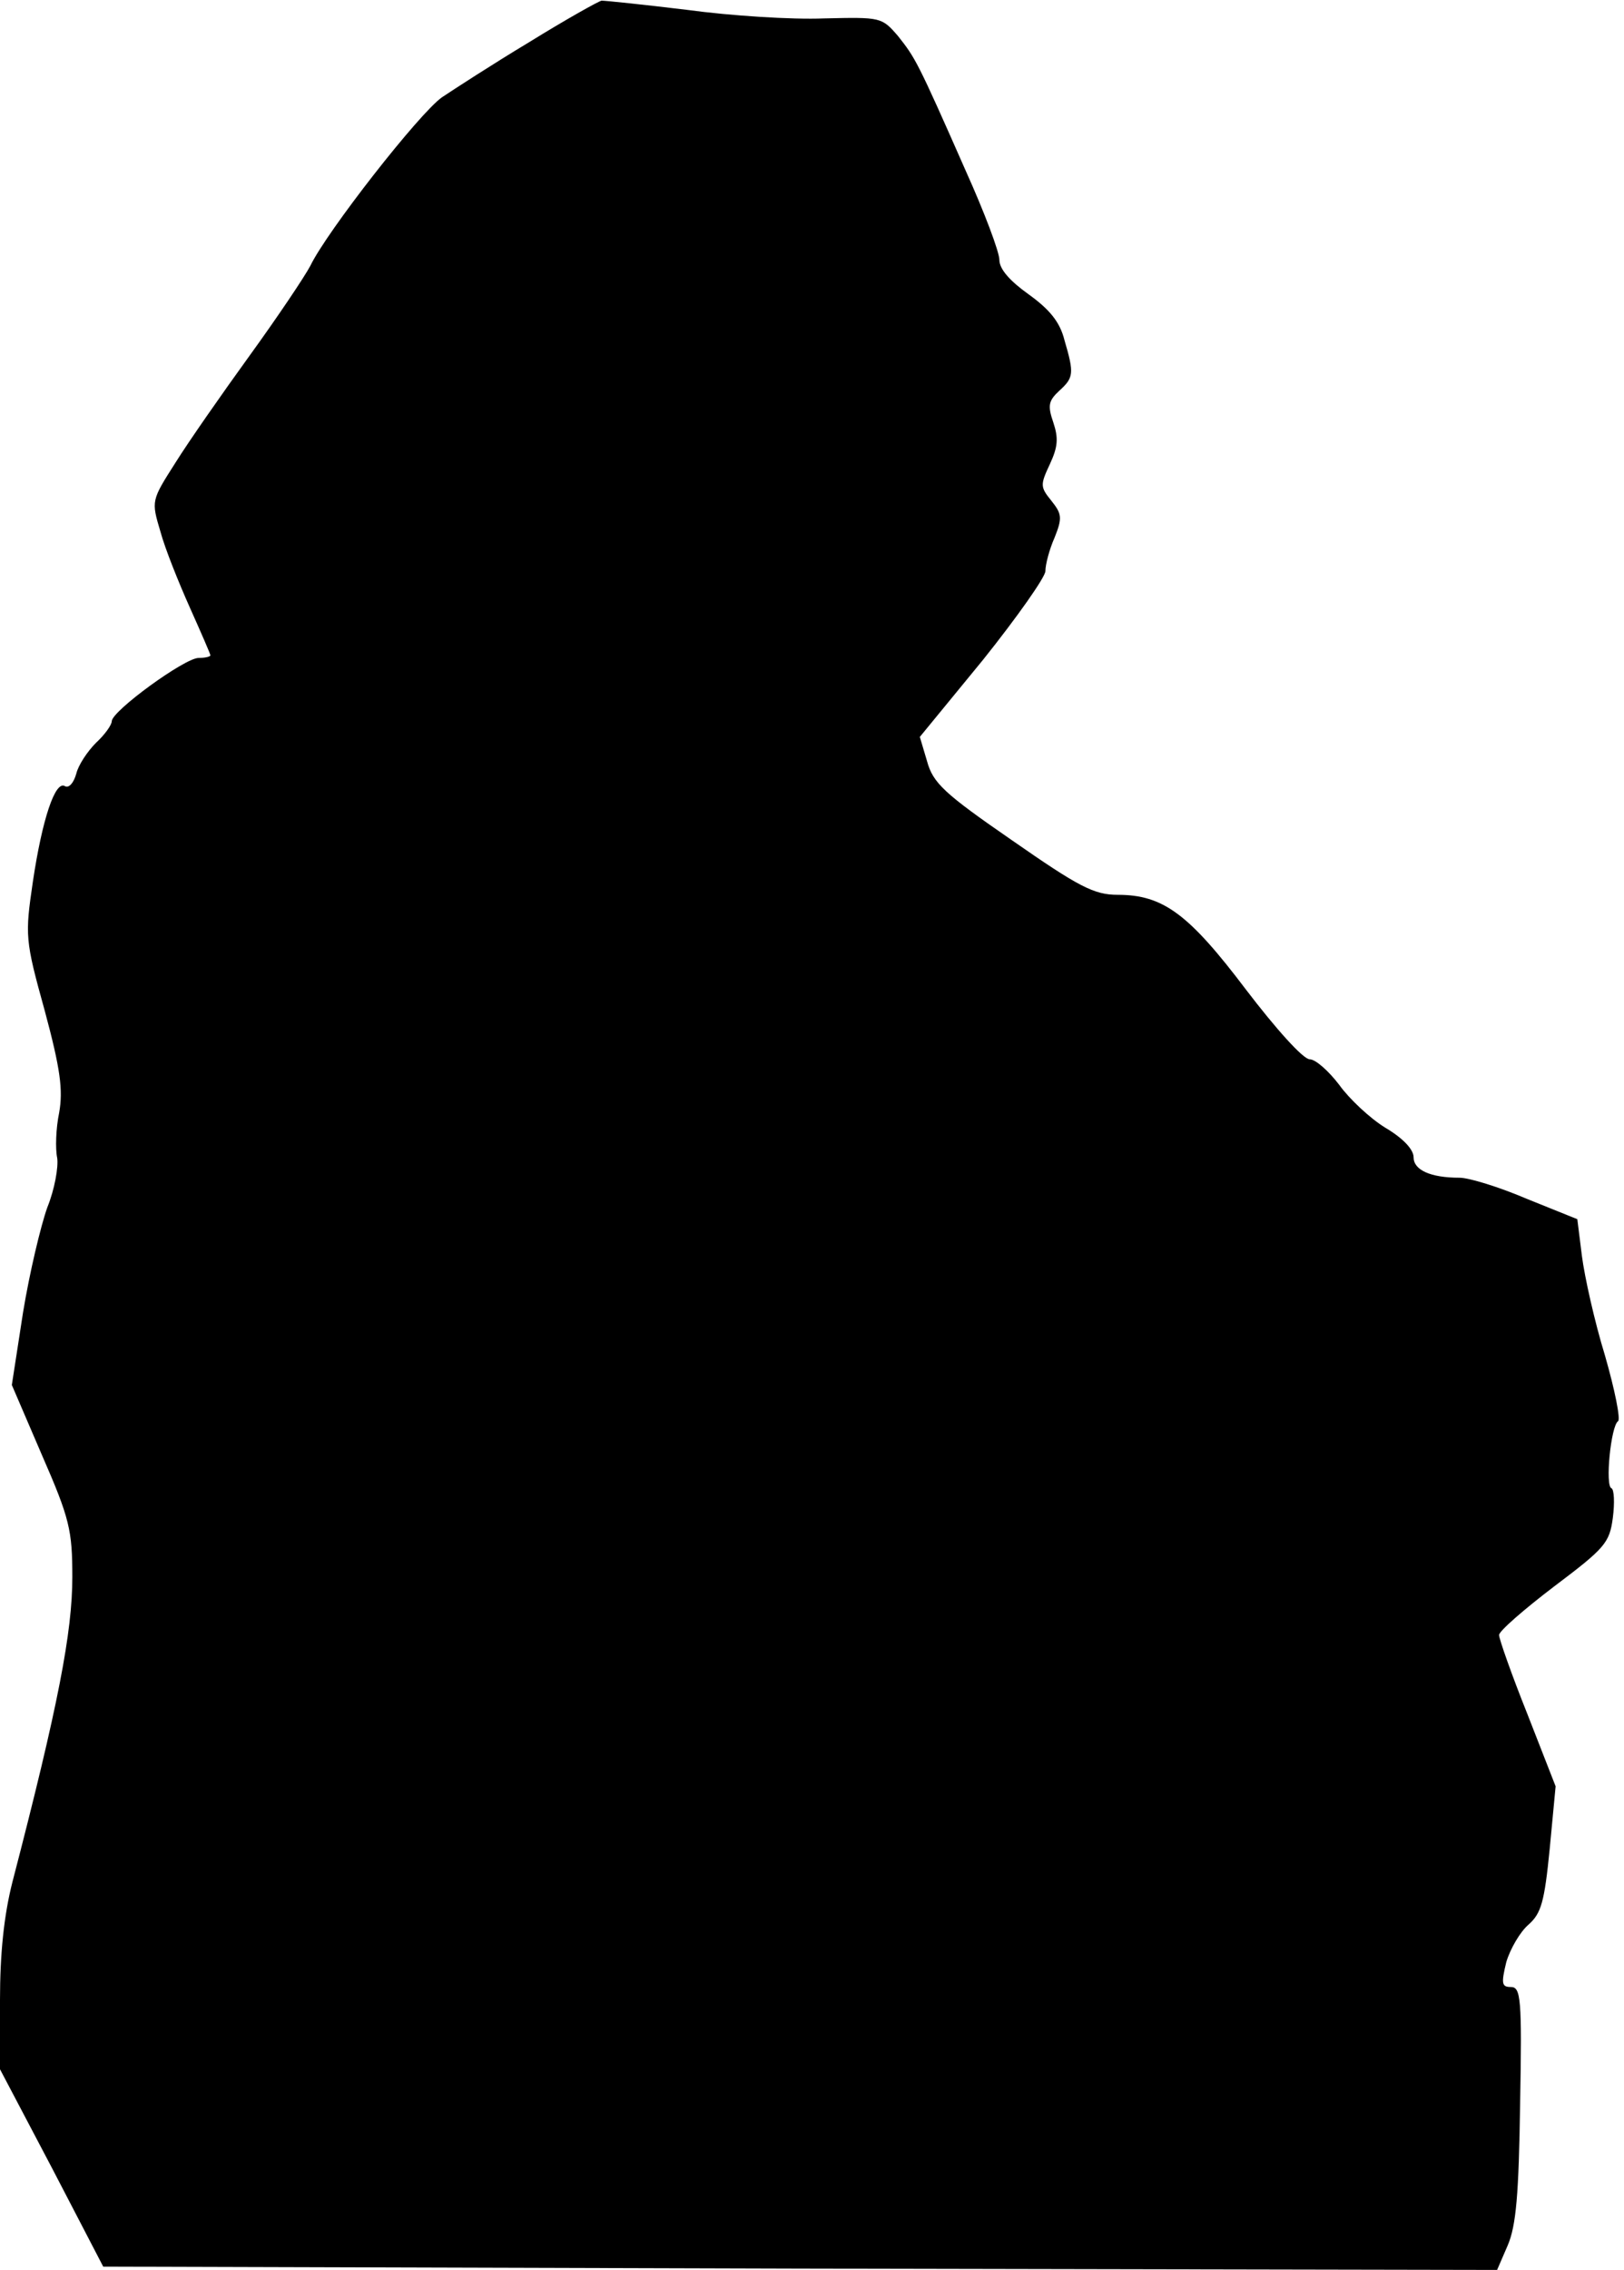 <?xml version="1.0" standalone="no"?>
<!DOCTYPE svg PUBLIC "-//W3C//DTD SVG 20010904//EN"
 "http://www.w3.org/TR/2001/REC-SVG-20010904/DTD/svg10.dtd">
<svg version="1.0" xmlns="http://www.w3.org/2000/svg"
 width="247pt" height="345pt" viewBox="0 0 247 345"
 preserveAspectRatio="xMidYMid meet">
<g transform="translate(0,345) scale(0.1,-0.1)"
fill="#000000" stroke="none">
<path fill="#000000" stroke="none" d="M805 3386 c-55 -33 -115 -72 -133 -84
-35 -25 -175 -204 -200 -256 -9 -17 -50 -78 -92 -136 -42 -58 -93 -131 -113
-163 -37 -58 -37 -58 -23 -105 7 -26 28 -78 45 -116 17 -38 31 -70 31 -72 0
-2 -8 -4 -18 -4 -21 0 -131 -80 -132 -96 0 -6 -11 -21 -24 -33 -13 -13 -27
-34 -30 -47 -4 -14 -11 -22 -17 -19 -15 10 -35 -51 -49 -145 -12 -82 -12 -88
18 -196 24 -89 28 -121 22 -155 -5 -24 -6 -55 -3 -69 2 -14 -4 -48 -15 -75
-10 -28 -27 -99 -37 -160 l-17 -110 46 -107 c42 -96 46 -114 46 -185 0 -83
-21 -194 -91 -463 -13 -51 -19 -109 -19 -180 l0 -105 79 -150 78 -150 1060 -3
1060 -2 16 37 c13 30 17 78 19 216 3 160 1 177 -14 177 -14 0 -15 5 -7 38 6
20 21 46 34 57 19 17 24 34 32 115 l9 95 -43 110 c-24 60 -43 114 -43 120 0 6
38 39 84 74 77 58 84 66 89 104 3 23 2 43 -2 45 -10 3 -1 95 10 102 4 3 -5 48
-20 100 -16 52 -31 120 -35 151 l-7 56 -77 31 c-42 18 -88 32 -102 32 -45 0
-70 12 -70 31 0 12 -16 29 -43 45 -23 14 -55 44 -70 65 -16 21 -36 39 -45 39
-10 0 -52 47 -97 106 -87 115 -126 144 -195 144 -36 0 -59 12 -161 83 -103 71
-120 87 -129 120 l-11 37 96 117 c52 65 95 126 95 135 0 10 6 33 14 51 12 30
11 36 -5 56 -17 21 -17 24 -2 56 12 26 13 39 5 63 -9 26 -7 33 9 48 22 20 23
26 8 77 -7 28 -23 47 -55 70 -28 20 -44 38 -44 52 0 12 -23 73 -51 135 -74
168 -77 172 -103 205 -25 29 -26 29 -113 27 -48 -2 -142 4 -208 13 -66 8 -124
14 -130 14 -5 -1 -55 -29 -110 -63z"/>
</g>
</svg>
